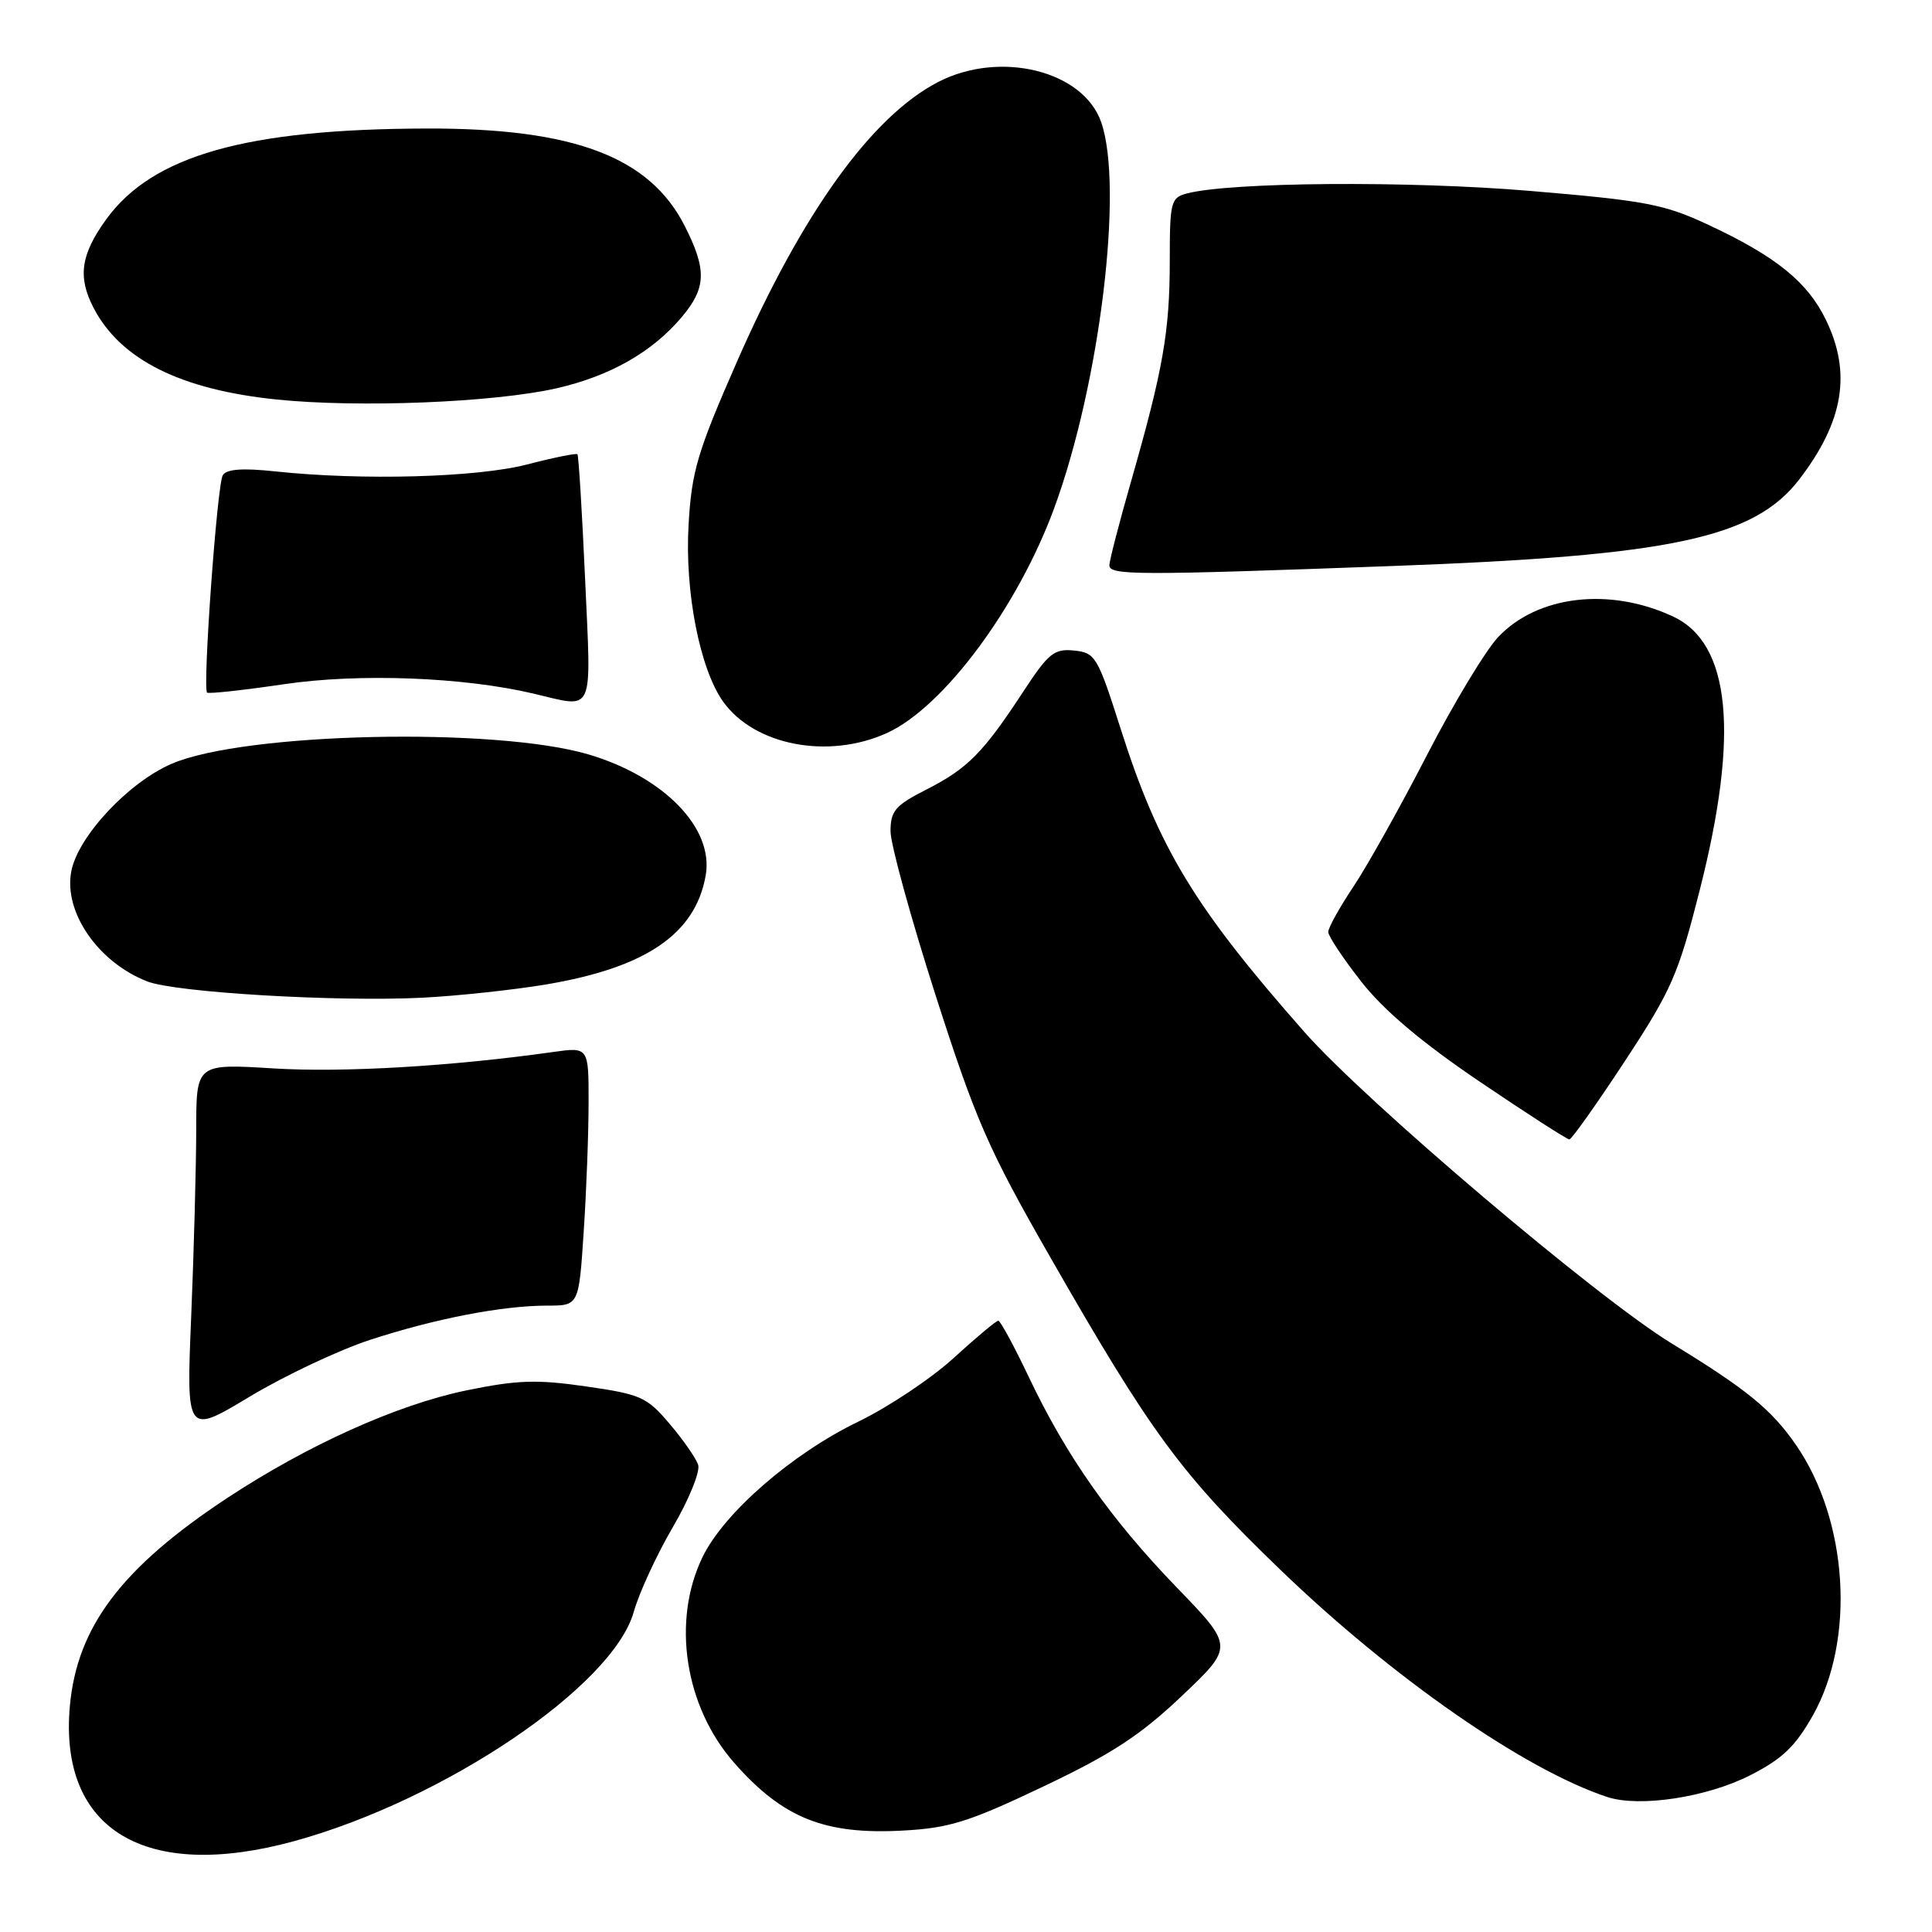 <?xml version="1.0" encoding="UTF-8" standalone="no"?>
<!DOCTYPE svg PUBLIC "-//W3C//DTD SVG 1.1//EN" "http://www.w3.org/Graphics/SVG/1.1/DTD/svg11.dtd" >
<svg xmlns="http://www.w3.org/2000/svg" xmlns:xlink="http://www.w3.org/1999/xlink" version="1.1" viewBox="0 0 256 256">
 <g >
 <path fill="currentColor"
d=" M 39.02 243.95 C 58.92 238.48 81.23 223.41 83.98 213.57 C 84.68 211.08 87.00 206.04 89.14 202.38 C 91.29 198.71 92.80 194.99 92.51 194.10 C 92.22 193.22 90.52 190.77 88.73 188.67 C 85.72 185.11 84.91 184.75 77.66 183.71 C 71.09 182.76 68.54 182.85 61.73 184.25 C 52.62 186.14 40.77 191.47 30.13 198.48 C 16.15 207.70 10.22 215.52 9.26 226.03 C 7.77 242.47 19.25 249.38 39.02 243.95 Z  M 138.23 236.73 C 147.30 232.42 151.10 229.94 156.58 224.74 C 163.50 218.18 163.50 218.18 155.92 210.34 C 147.15 201.26 141.29 192.93 136.31 182.44 C 134.37 178.35 132.55 175.00 132.28 175.00 C 132.00 175.00 129.35 177.22 126.38 179.93 C 123.41 182.65 117.72 186.44 113.74 188.37 C 104.96 192.61 95.92 200.47 93.09 206.32 C 88.98 214.80 90.73 226.14 97.29 233.59 C 103.73 240.91 109.28 243.13 119.65 242.56 C 125.79 242.23 128.40 241.41 138.23 236.73 Z  M 231.89 235.24 C 236.17 233.07 237.89 231.42 240.22 227.29 C 245.87 217.23 244.90 201.52 237.99 191.48 C 234.75 186.78 231.46 184.09 221.50 178.01 C 211.62 171.98 181.00 146.01 172.80 136.70 C 158.26 120.20 153.52 112.38 148.47 96.50 C 145.44 86.99 145.14 86.49 142.32 86.20 C 139.68 85.93 138.92 86.55 135.55 91.70 C 130.27 99.76 128.21 101.84 122.75 104.62 C 118.62 106.72 118.00 107.44 118.00 110.15 C 118.00 111.86 120.69 121.64 123.97 131.88 C 129.30 148.47 130.95 152.25 139.11 166.49 C 152.55 189.97 156.47 195.29 169.65 208.00 C 184.52 222.33 202.09 234.54 213.00 238.12 C 217.25 239.51 226.16 238.16 231.89 235.24 Z  M 49.00 177.55 C 57.66 174.72 66.57 173.00 72.53 173.00 C 76.70 173.00 76.70 173.00 77.34 163.25 C 77.70 157.89 77.99 150.18 77.99 146.11 C 78.00 138.73 78.00 138.73 73.25 139.40 C 59.77 141.30 45.42 142.14 36.25 141.57 C 26.00 140.94 26.00 140.94 26.00 149.72 C 25.99 154.55 25.70 165.61 25.34 174.31 C 24.68 190.12 24.68 190.12 33.09 185.06 C 37.72 182.28 44.88 178.90 49.00 177.55 Z  M 215.30 140.61 C 221.50 131.17 222.38 129.16 225.24 117.88 C 230.49 97.17 229.31 85.23 221.67 81.68 C 213.26 77.77 203.72 78.90 198.51 84.42 C 196.84 86.20 192.59 93.24 189.07 100.07 C 185.55 106.91 181.17 114.74 179.33 117.49 C 177.50 120.23 176.00 122.93 176.00 123.49 C 176.00 124.04 177.98 127.02 180.39 130.09 C 183.38 133.90 188.38 138.12 196.09 143.34 C 202.31 147.55 207.65 150.99 207.95 150.98 C 208.25 150.97 211.56 146.31 215.30 140.61 Z  M 72.33 130.45 C 85.61 128.22 92.15 123.75 93.51 115.99 C 94.61 109.76 88.01 102.94 78.00 99.97 C 65.66 96.32 32.39 97.05 22.76 101.20 C 17.01 103.67 10.30 110.86 9.44 115.49 C 8.43 120.88 13.00 127.50 19.50 130.04 C 23.24 131.51 44.64 132.77 56.00 132.20 C 60.67 131.96 68.02 131.17 72.33 130.45 Z  M 117.52 97.13 C 125.03 93.72 134.89 80.44 139.72 67.24 C 145.75 50.77 148.91 24.77 145.91 16.18 C 143.53 9.35 132.50 6.64 124.32 10.86 C 115.51 15.41 106.33 28.16 97.68 47.86 C 92.39 59.92 91.65 62.43 91.24 69.53 C 90.72 78.41 92.74 88.69 95.84 93.00 C 100.01 98.79 109.77 100.65 117.52 97.13 Z  M 77.53 76.75 C 77.13 67.81 76.67 60.36 76.51 60.19 C 76.35 60.03 73.36 60.63 69.86 61.54 C 63.21 63.27 47.96 63.69 36.45 62.46 C 32.14 62.00 30.02 62.15 29.52 62.97 C 28.77 64.17 26.83 91.16 27.44 91.77 C 27.63 91.96 32.22 91.46 37.64 90.66 C 47.58 89.19 61.39 89.71 70.71 91.91 C 78.87 93.83 78.35 95.00 77.53 76.75 Z  M 184.50 75.00 C 221.54 73.64 232.48 71.30 238.47 63.45 C 244.29 55.82 245.35 49.41 241.95 42.40 C 239.52 37.37 235.35 33.99 226.41 29.81 C 220.51 27.05 218.10 26.59 202.67 25.29 C 186.57 23.94 162.97 24.12 157.25 25.64 C 155.14 26.20 155.00 26.77 155.00 34.57 C 155.00 43.92 154.11 48.98 149.91 63.65 C 148.31 69.23 147.00 74.29 147.00 74.90 C 147.00 76.24 150.53 76.25 184.50 75.00 Z  M 73.75 51.45 C 80.82 49.84 86.43 46.65 90.33 42.02 C 93.59 38.15 93.67 35.75 90.75 29.98 C 86.10 20.78 76.05 16.98 56.54 17.03 C 32.60 17.09 20.19 20.61 14.07 29.07 C 10.70 33.72 10.27 36.70 12.40 40.80 C 15.97 47.65 23.91 51.63 36.68 52.94 C 47.56 54.05 65.41 53.34 73.75 51.45 Z "/>
</g>
</svg>